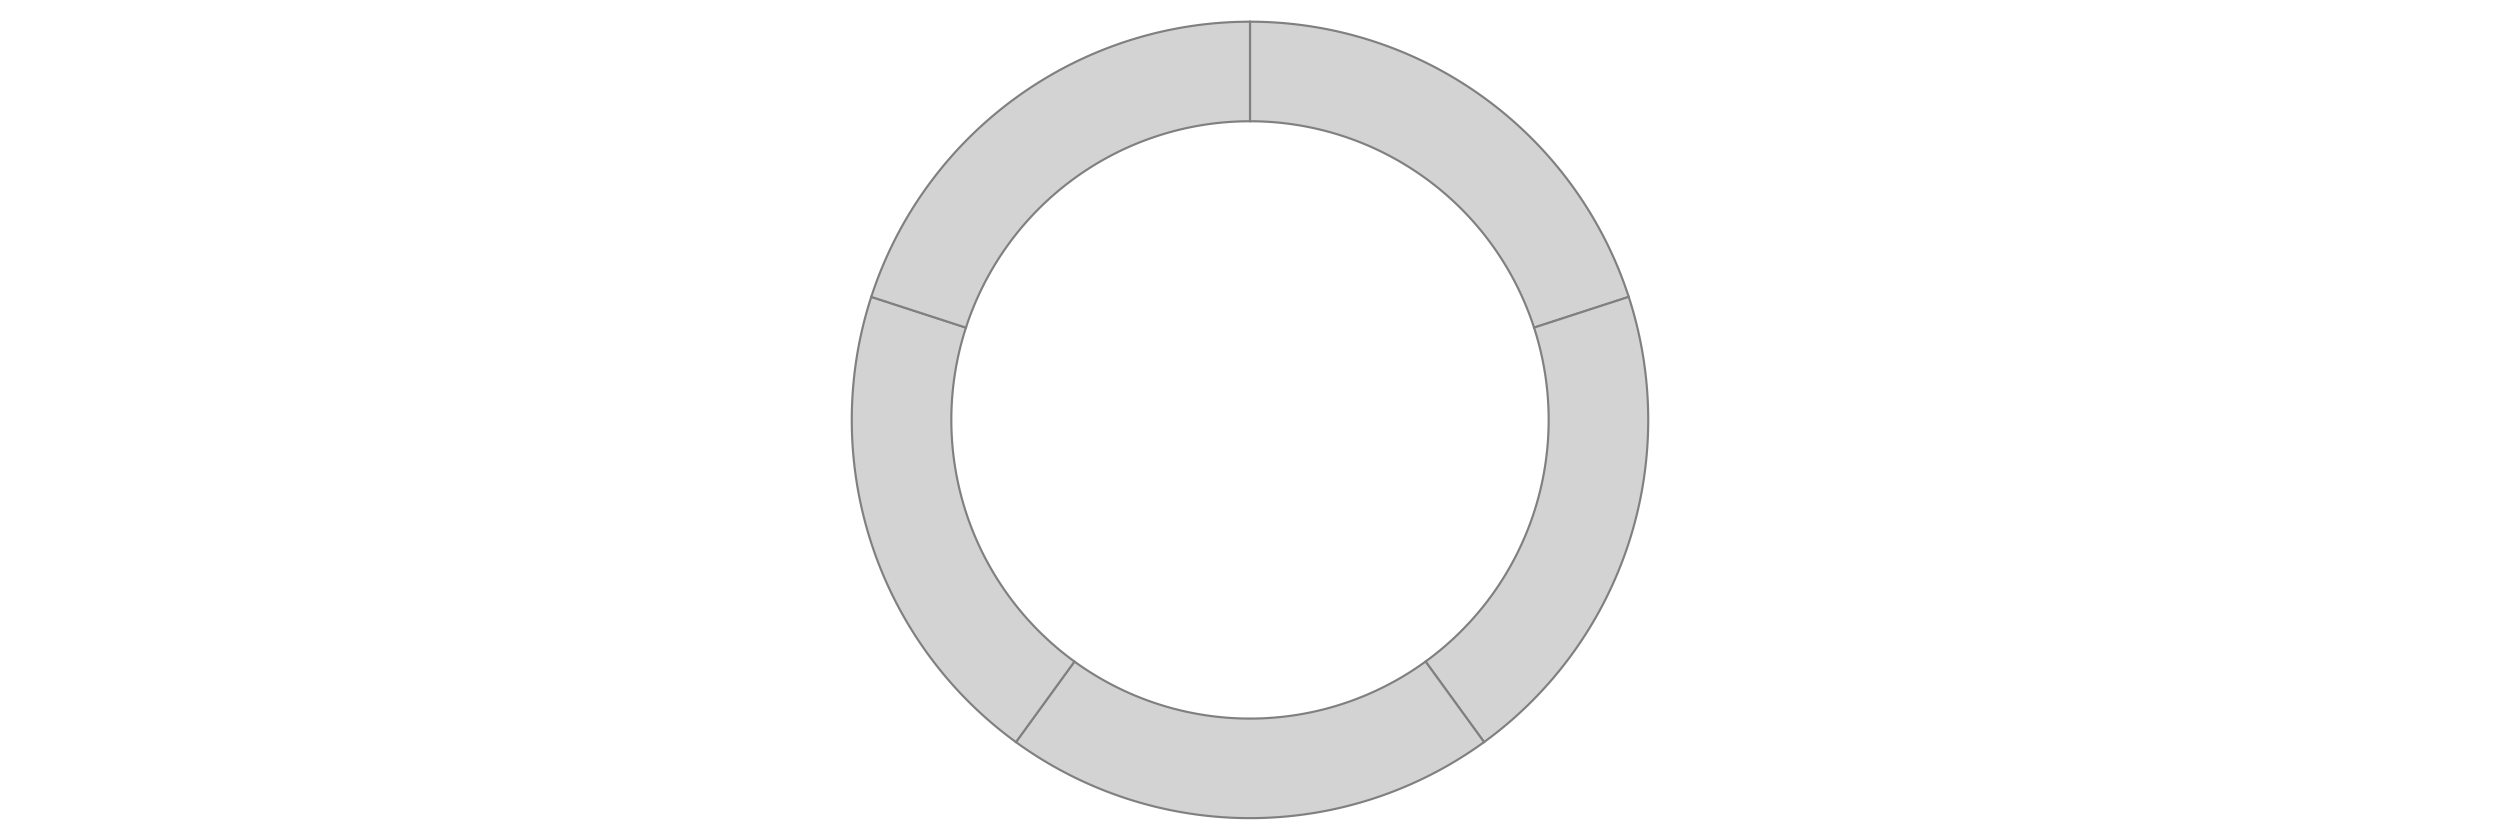 <svg viewBox="-576,-193.5,1152,387" xmlns="http://www.w3.org/2000/svg" xmlns:xlink="http://www.w3.org/1999/xlink"><path fill="lightgray" stroke="gray" d="M0,-183.5A183.5,183.5,0,0,1,174.519,-56.705L130.889,-42.528A137.625,137.625,0,0,0,0,-137.625Z"/><path fill="lightgray" stroke="gray" d="M174.519,-56.705A183.5,183.5,0,0,1,107.859,148.455L80.894,111.341A137.625,137.625,0,0,0,130.889,-42.528Z"/><path fill="lightgray" stroke="gray" d="M107.859,148.455A183.5,183.5,0,0,1,-107.859,148.455L-80.894,111.341A137.625,137.625,0,0,0,80.894,111.341Z"/><path fill="lightgray" stroke="gray" d="M-107.859,148.455A183.5,183.5,0,0,1,-174.519,-56.705L-130.889,-42.528A137.625,137.625,0,0,0,-80.894,111.341Z"/><path fill="lightgray" stroke="gray" d="M-174.519,-56.705A183.5,183.5,0,0,1,0,-183.5L0,-137.625A137.625,137.625,0,0,0,-130.889,-42.528Z"/></svg>